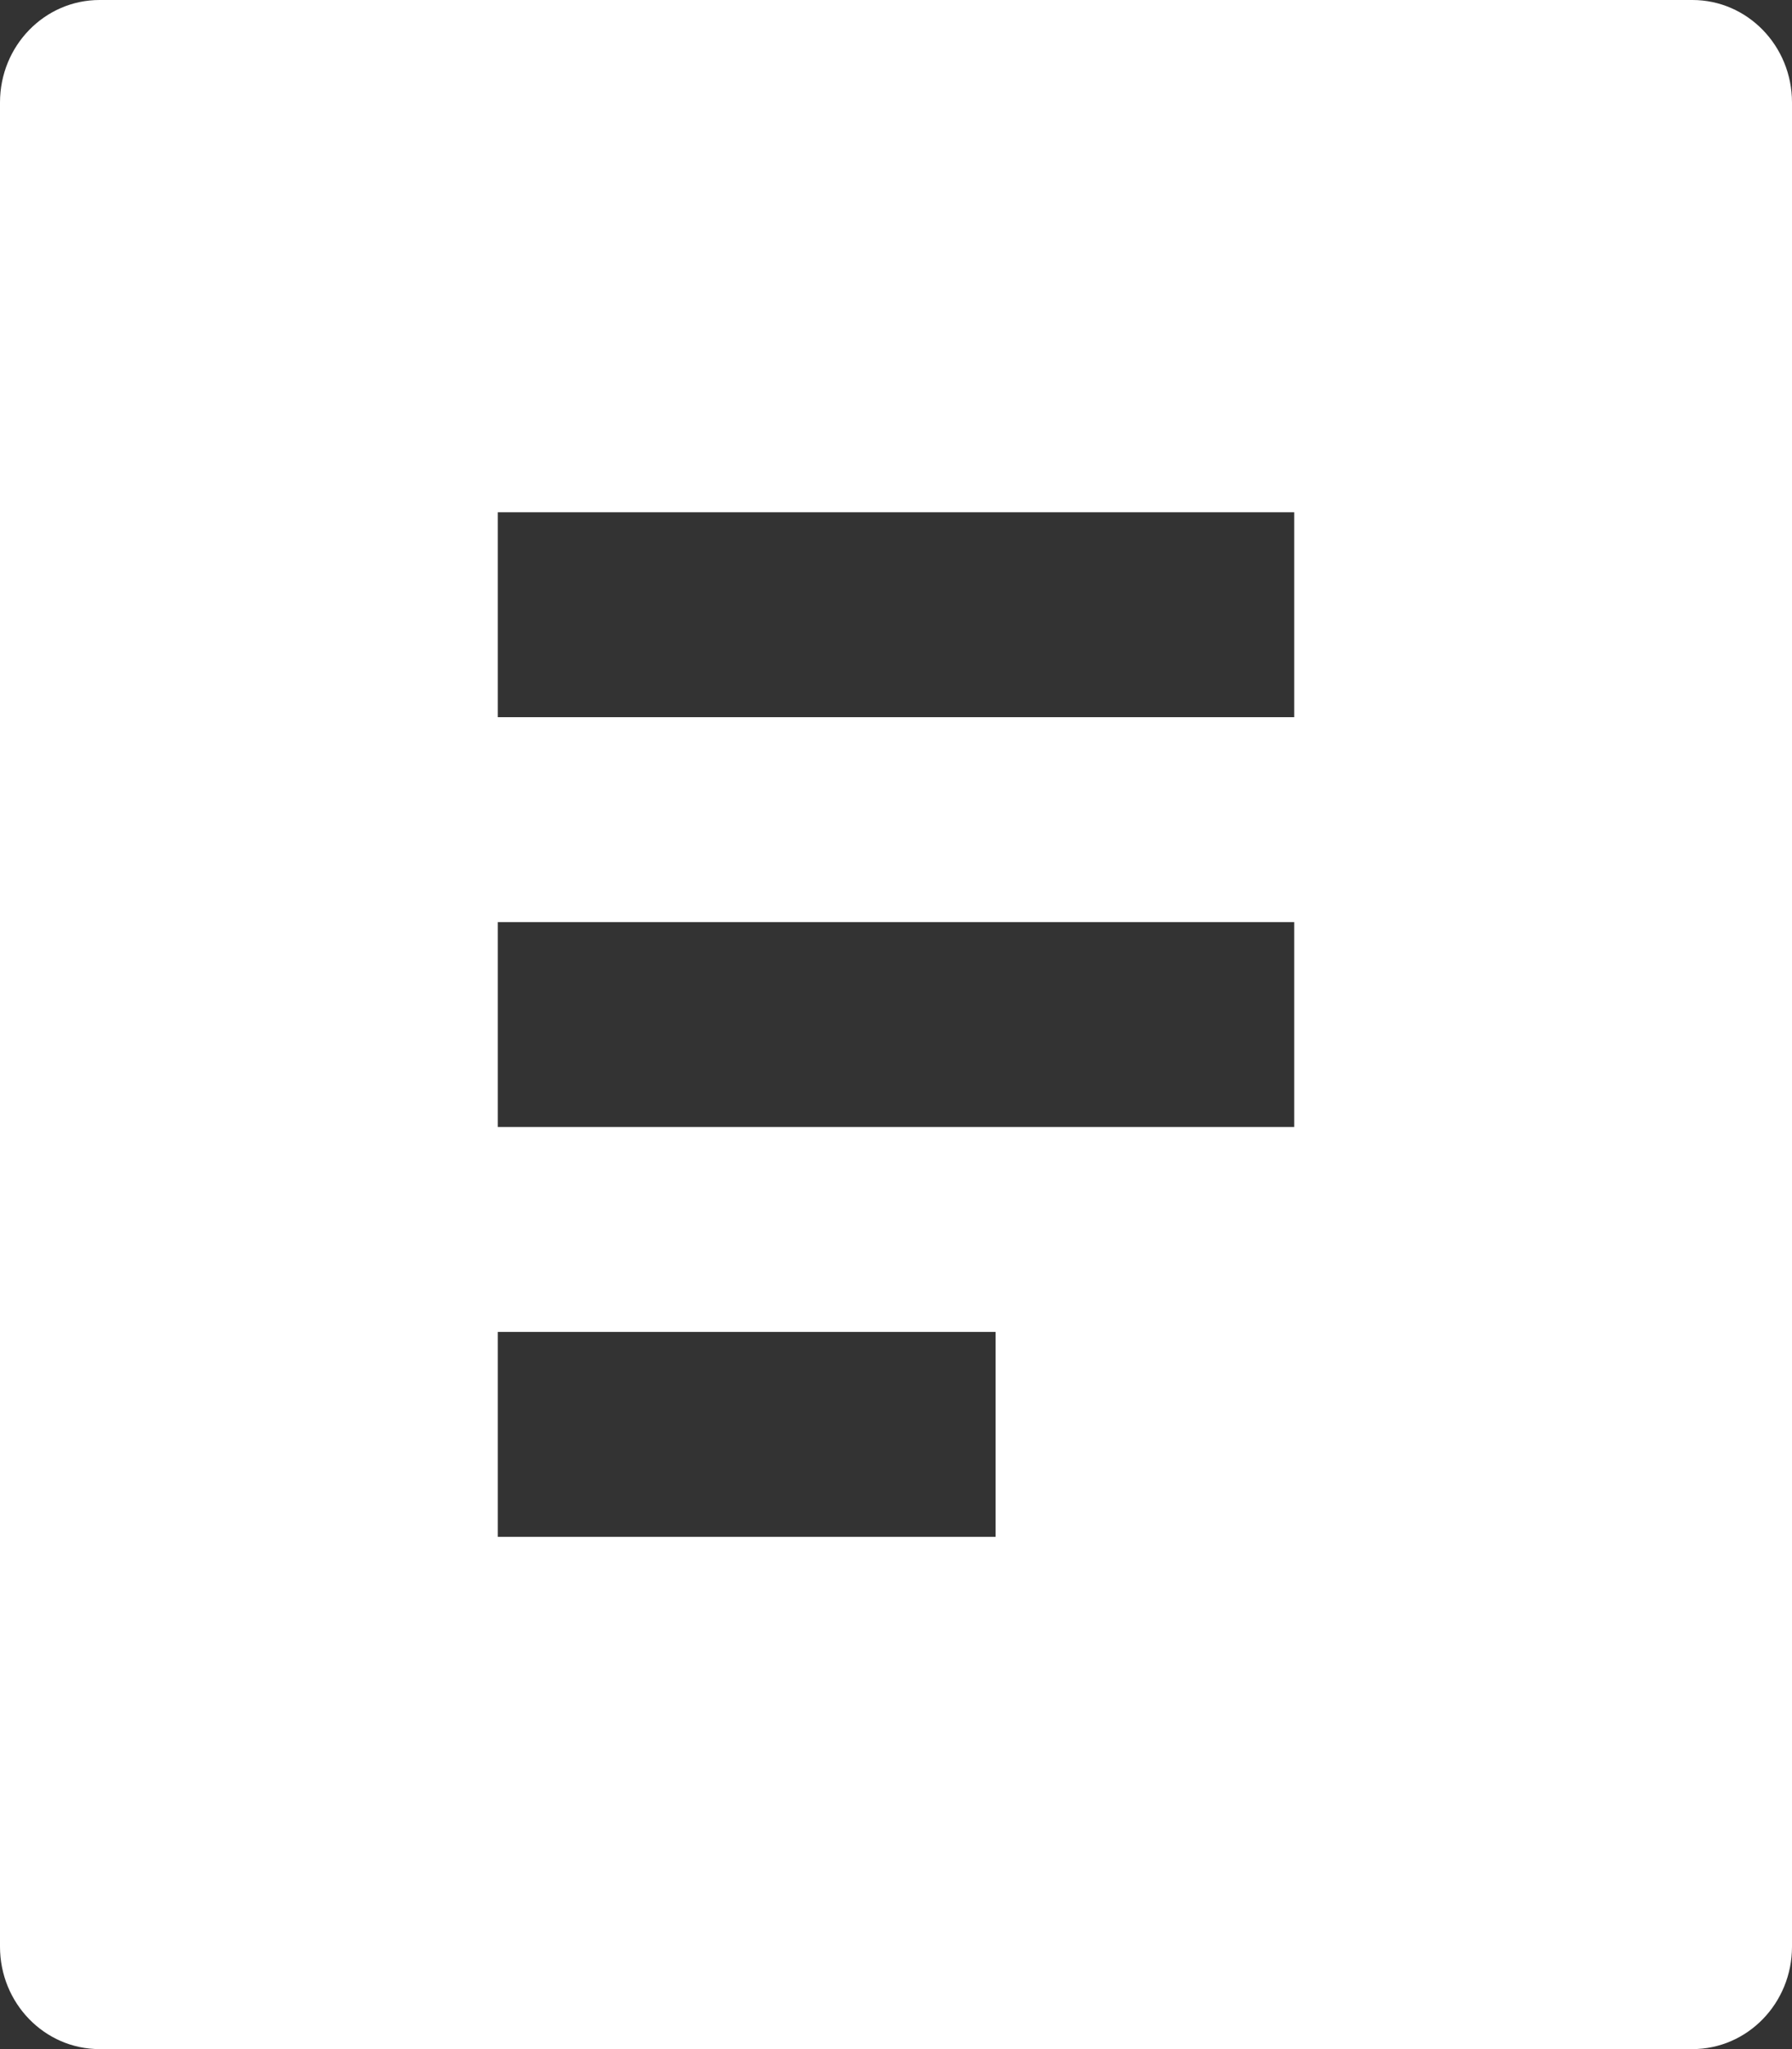 <svg width="14" height="16" viewBox="0 0 14 16" fill="none" xmlns="http://www.w3.org/2000/svg">
<rect x="0" y="0" width="14" height="16" fill="#333333" stroke="none"/>
<path id="Vector" d="M13.222 16H0.778C0.348 16 0 15.642 0 15.2V0.8C0 0.358 0.348 0 0.778 0H13.222C13.652 0 14 0.358 14 0.8V15.2C14 15.642 13.652 16 13.222 16ZM3.889 4V5.6H10.111V4H3.889ZM3.889 7.2V8.8H10.111V7.2H3.889ZM3.889 10.4V12H7.778V10.4H3.889Z" fill="white"/>
</svg>
